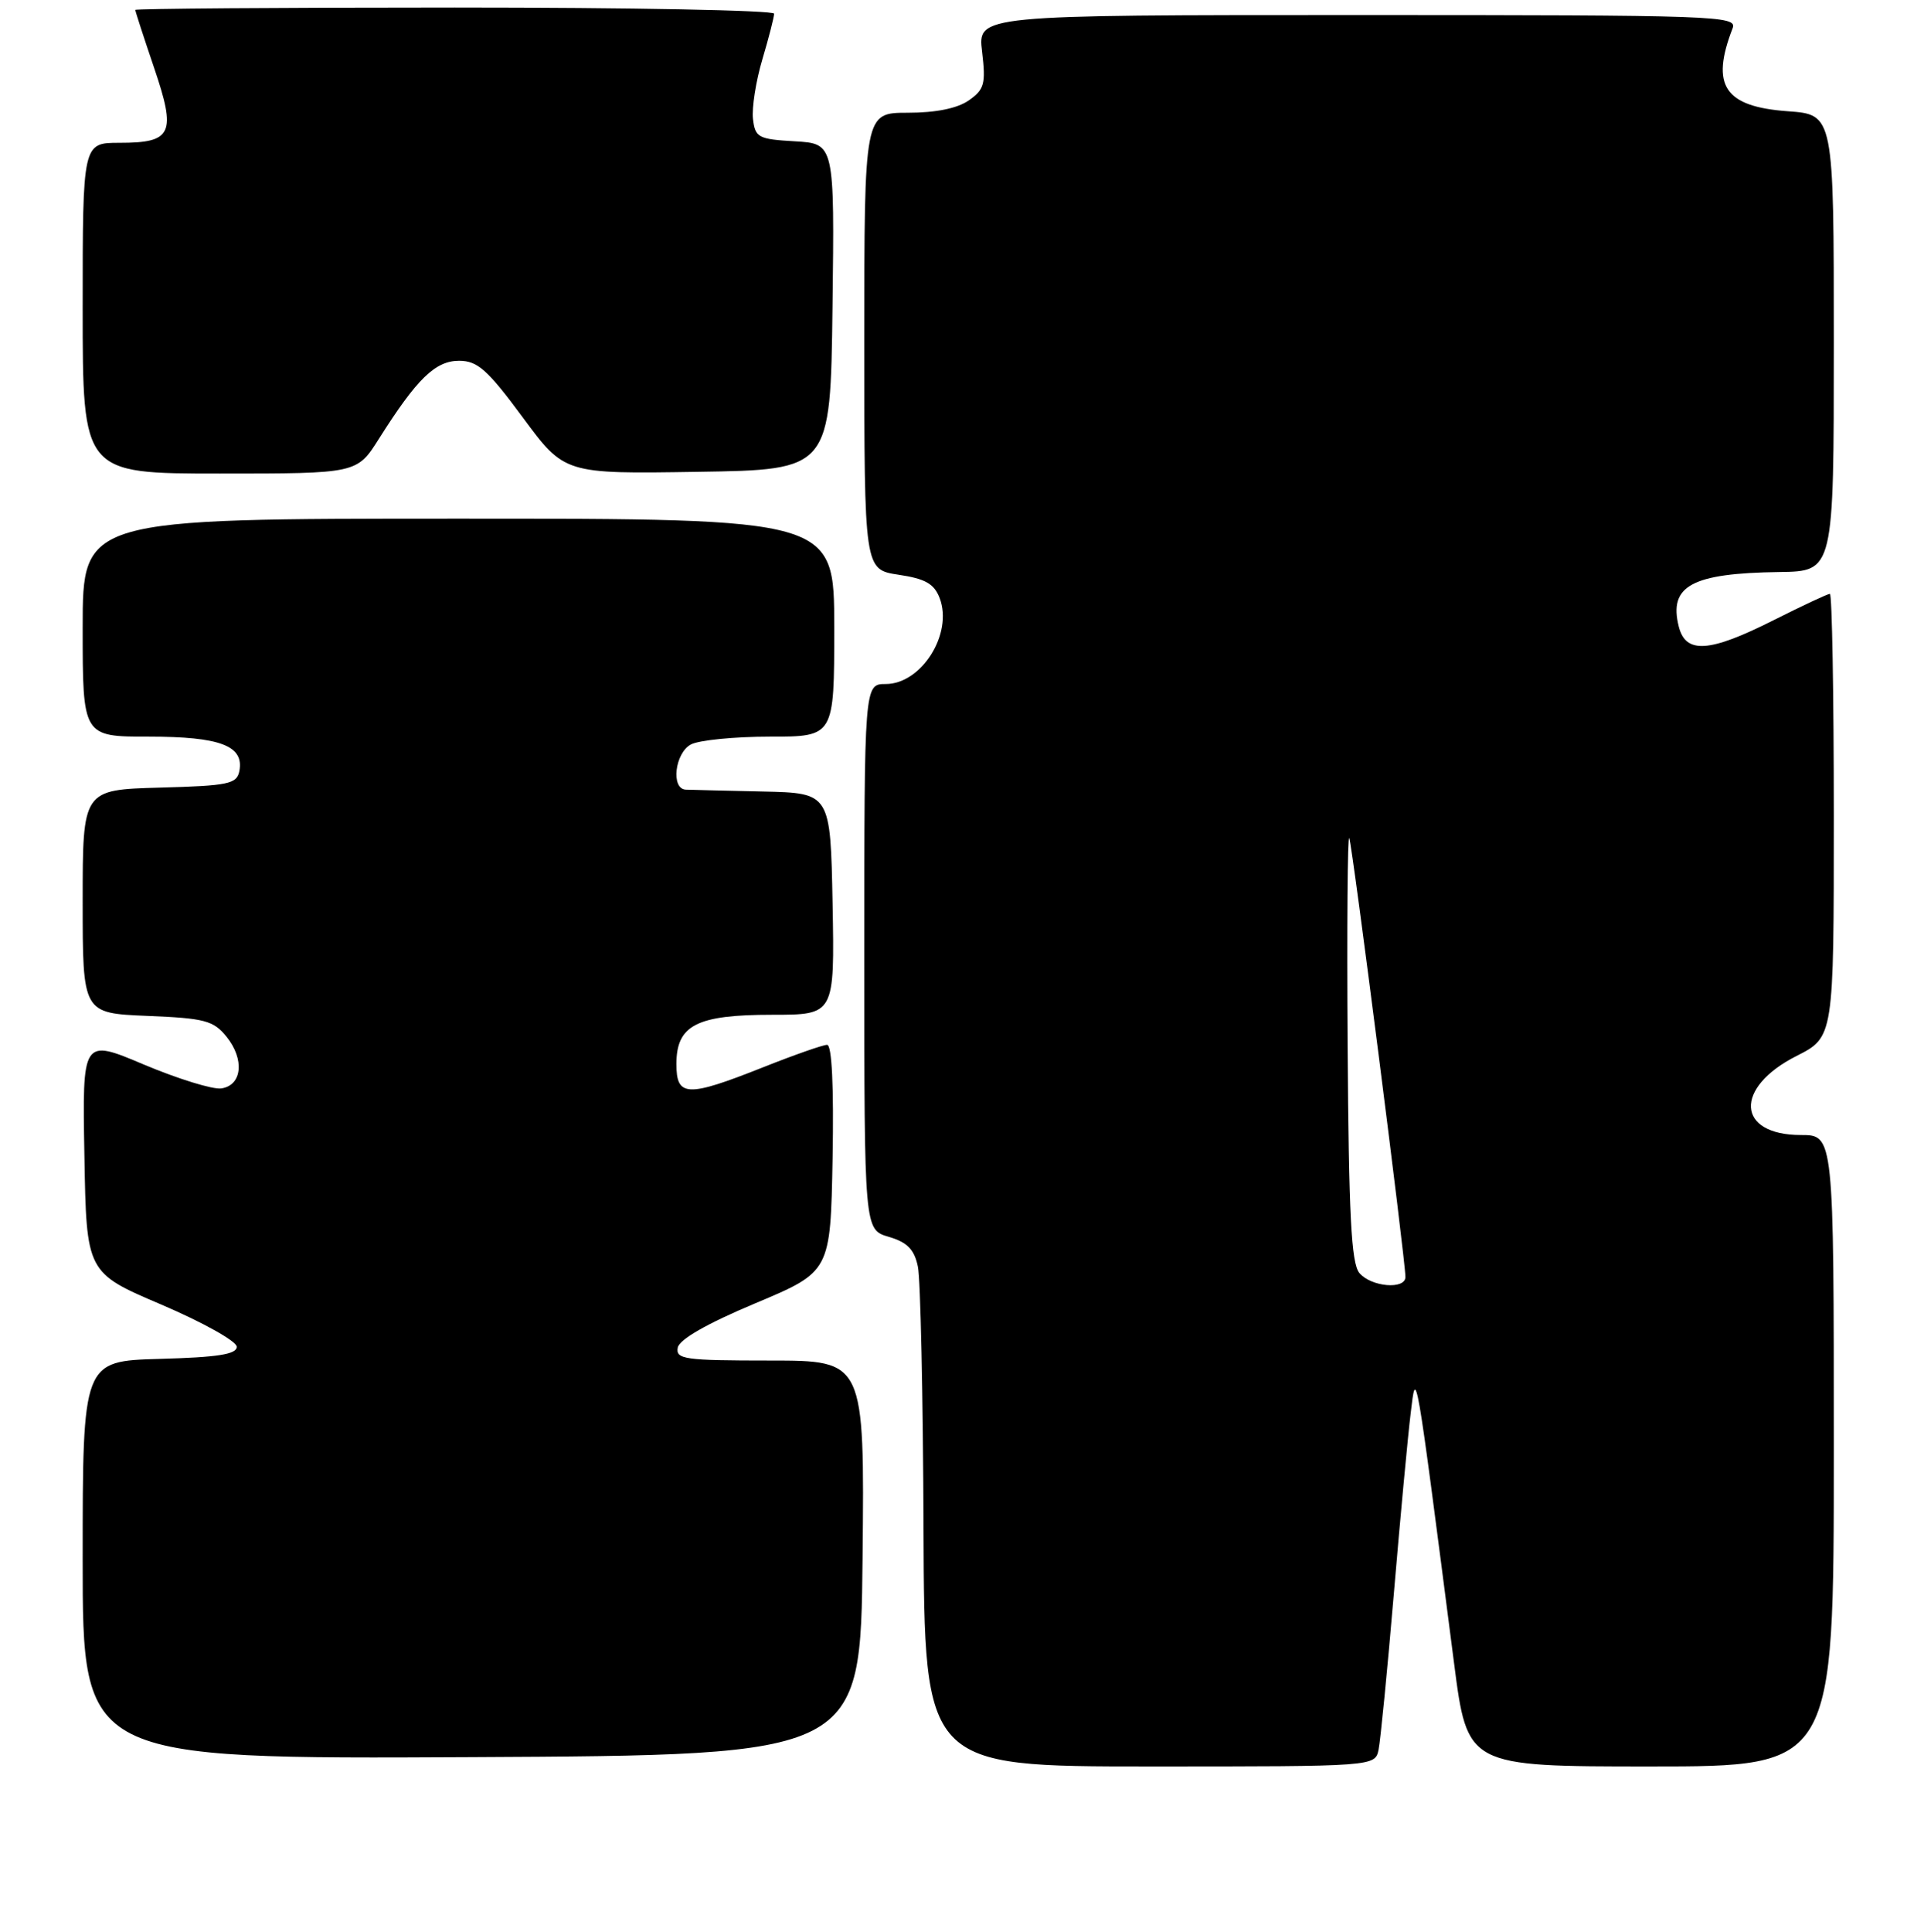 <?xml version="1.0" encoding="UTF-8" standalone="no"?>
<!DOCTYPE svg PUBLIC "-//W3C//DTD SVG 1.1//EN" "http://www.w3.org/Graphics/SVG/1.1/DTD/svg11.dtd" >
<svg xmlns="http://www.w3.org/2000/svg" xmlns:xlink="http://www.w3.org/1999/xlink" version="1.1" viewBox="0 0 256 257">
 <g >
 <path fill="currentColor"
d=" M 183.43 232.75 C 183.68 231.51 184.60 222.18 185.46 212.00 C 186.32 201.82 187.33 191.03 187.70 188.00 C 188.44 181.93 188.25 180.84 193.47 221.25 C 195.24 235.00 195.24 235.00 219.62 235.00 C 244.00 235.00 244.00 235.00 244.00 193.00 C 244.00 151.00 244.00 151.00 239.62 151.00 C 231.04 151.00 230.68 144.71 239.02 140.49 C 244.00 137.97 244.00 137.97 244.00 108.48 C 244.00 92.27 243.76 79.00 243.48 79.00 C 243.19 79.00 239.82 80.58 236.00 82.50 C 227.43 86.82 224.30 87.03 223.37 83.35 C 222.01 77.93 225.10 76.26 236.75 76.10 C 244.00 76.00 244.00 76.00 244.00 45.62 C 244.00 15.24 244.00 15.24 237.87 14.80 C 229.44 14.19 227.58 11.39 230.54 3.75 C 231.18 2.10 228.40 2.00 180.65 2.00 C 130.09 2.00 130.09 2.00 130.67 6.86 C 131.18 11.16 130.98 11.90 128.90 13.36 C 127.38 14.42 124.52 15.00 120.78 15.00 C 115.00 15.00 115.00 15.00 115.00 45.39 C 115.00 75.77 115.00 75.77 119.55 76.46 C 123.12 76.99 124.30 77.66 125.03 79.57 C 126.83 84.30 122.62 91.00 117.85 91.00 C 115.00 91.00 115.00 91.00 115.00 127.29 C 115.00 163.59 115.00 163.59 118.25 164.54 C 120.73 165.27 121.65 166.21 122.13 168.50 C 122.48 170.15 122.82 185.79 122.88 203.25 C 123.00 235.00 123.00 235.00 152.98 235.00 C 182.96 235.00 182.96 235.00 183.43 232.75 Z  M 114.77 207.25 C 115.03 181.00 115.03 181.00 102.44 181.00 C 91.09 181.00 89.89 180.83 90.18 179.28 C 90.40 178.18 94.05 176.09 100.51 173.38 C 110.50 169.18 110.50 169.18 110.78 154.09 C 110.95 144.51 110.69 139.00 110.05 139.00 C 109.50 139.00 105.65 140.35 101.50 142.00 C 91.42 146.00 90.00 145.95 90.00 141.56 C 90.00 136.38 92.68 135.00 102.75 135.00 C 111.05 135.00 111.05 135.00 110.78 120.25 C 110.50 105.50 110.50 105.50 101.50 105.30 C 96.55 105.19 91.94 105.08 91.25 105.05 C 89.24 104.97 89.79 100.18 91.93 99.04 C 93.00 98.47 97.72 98.00 102.43 98.00 C 111.00 98.00 111.00 98.00 111.00 83.50 C 111.00 69.00 111.00 69.00 61.00 69.00 C 11.00 69.00 11.00 69.00 11.00 83.50 C 11.00 98.00 11.00 98.00 19.81 98.00 C 29.29 98.00 32.49 99.21 31.85 102.57 C 31.51 104.30 30.44 104.53 21.24 104.78 C 11.00 105.07 11.00 105.07 11.00 119.93 C 11.00 134.79 11.00 134.79 19.59 135.15 C 27.24 135.46 28.39 135.76 30.14 137.92 C 32.57 140.93 32.22 144.40 29.44 144.80 C 28.30 144.96 23.68 143.53 19.16 141.63 C 10.95 138.16 10.95 138.16 11.23 153.74 C 11.50 169.31 11.50 169.31 21.50 173.57 C 27.01 175.93 31.50 178.44 31.50 179.17 C 31.50 180.17 28.96 180.57 21.25 180.78 C 11.00 181.07 11.00 181.07 11.00 207.54 C 11.00 234.02 11.00 234.02 62.75 233.76 C 114.50 233.50 114.50 233.50 114.77 207.25 Z  M 50.42 58.37 C 55.47 50.38 57.92 48.00 61.08 48.00 C 63.54 48.00 64.85 49.16 69.55 55.52 C 75.11 63.05 75.11 63.05 92.81 62.77 C 110.50 62.50 110.50 62.50 110.77 40.80 C 111.04 19.11 111.04 19.11 105.77 18.80 C 100.89 18.52 100.48 18.30 100.19 15.82 C 100.02 14.35 100.58 10.78 101.44 7.89 C 102.30 5.00 103.00 2.27 103.00 1.82 C 103.00 1.37 83.88 1.00 60.50 1.00 C 37.12 1.00 18.00 1.15 18.00 1.32 C 18.00 1.50 19.12 4.95 20.49 8.98 C 23.49 17.80 22.94 19.00 15.88 19.00 C 11.00 19.00 11.00 19.00 11.00 41.00 C 11.00 63.00 11.00 63.00 29.25 63.00 C 47.50 63.00 47.50 63.00 50.42 58.37 Z  M 180.87 169.35 C 179.79 168.05 179.46 161.65 179.31 139.10 C 179.20 123.37 179.30 110.95 179.53 111.50 C 179.94 112.47 187.00 167.65 187.00 169.88 C 187.00 171.60 182.42 171.21 180.87 169.35 Z "/>
</g>
</svg>